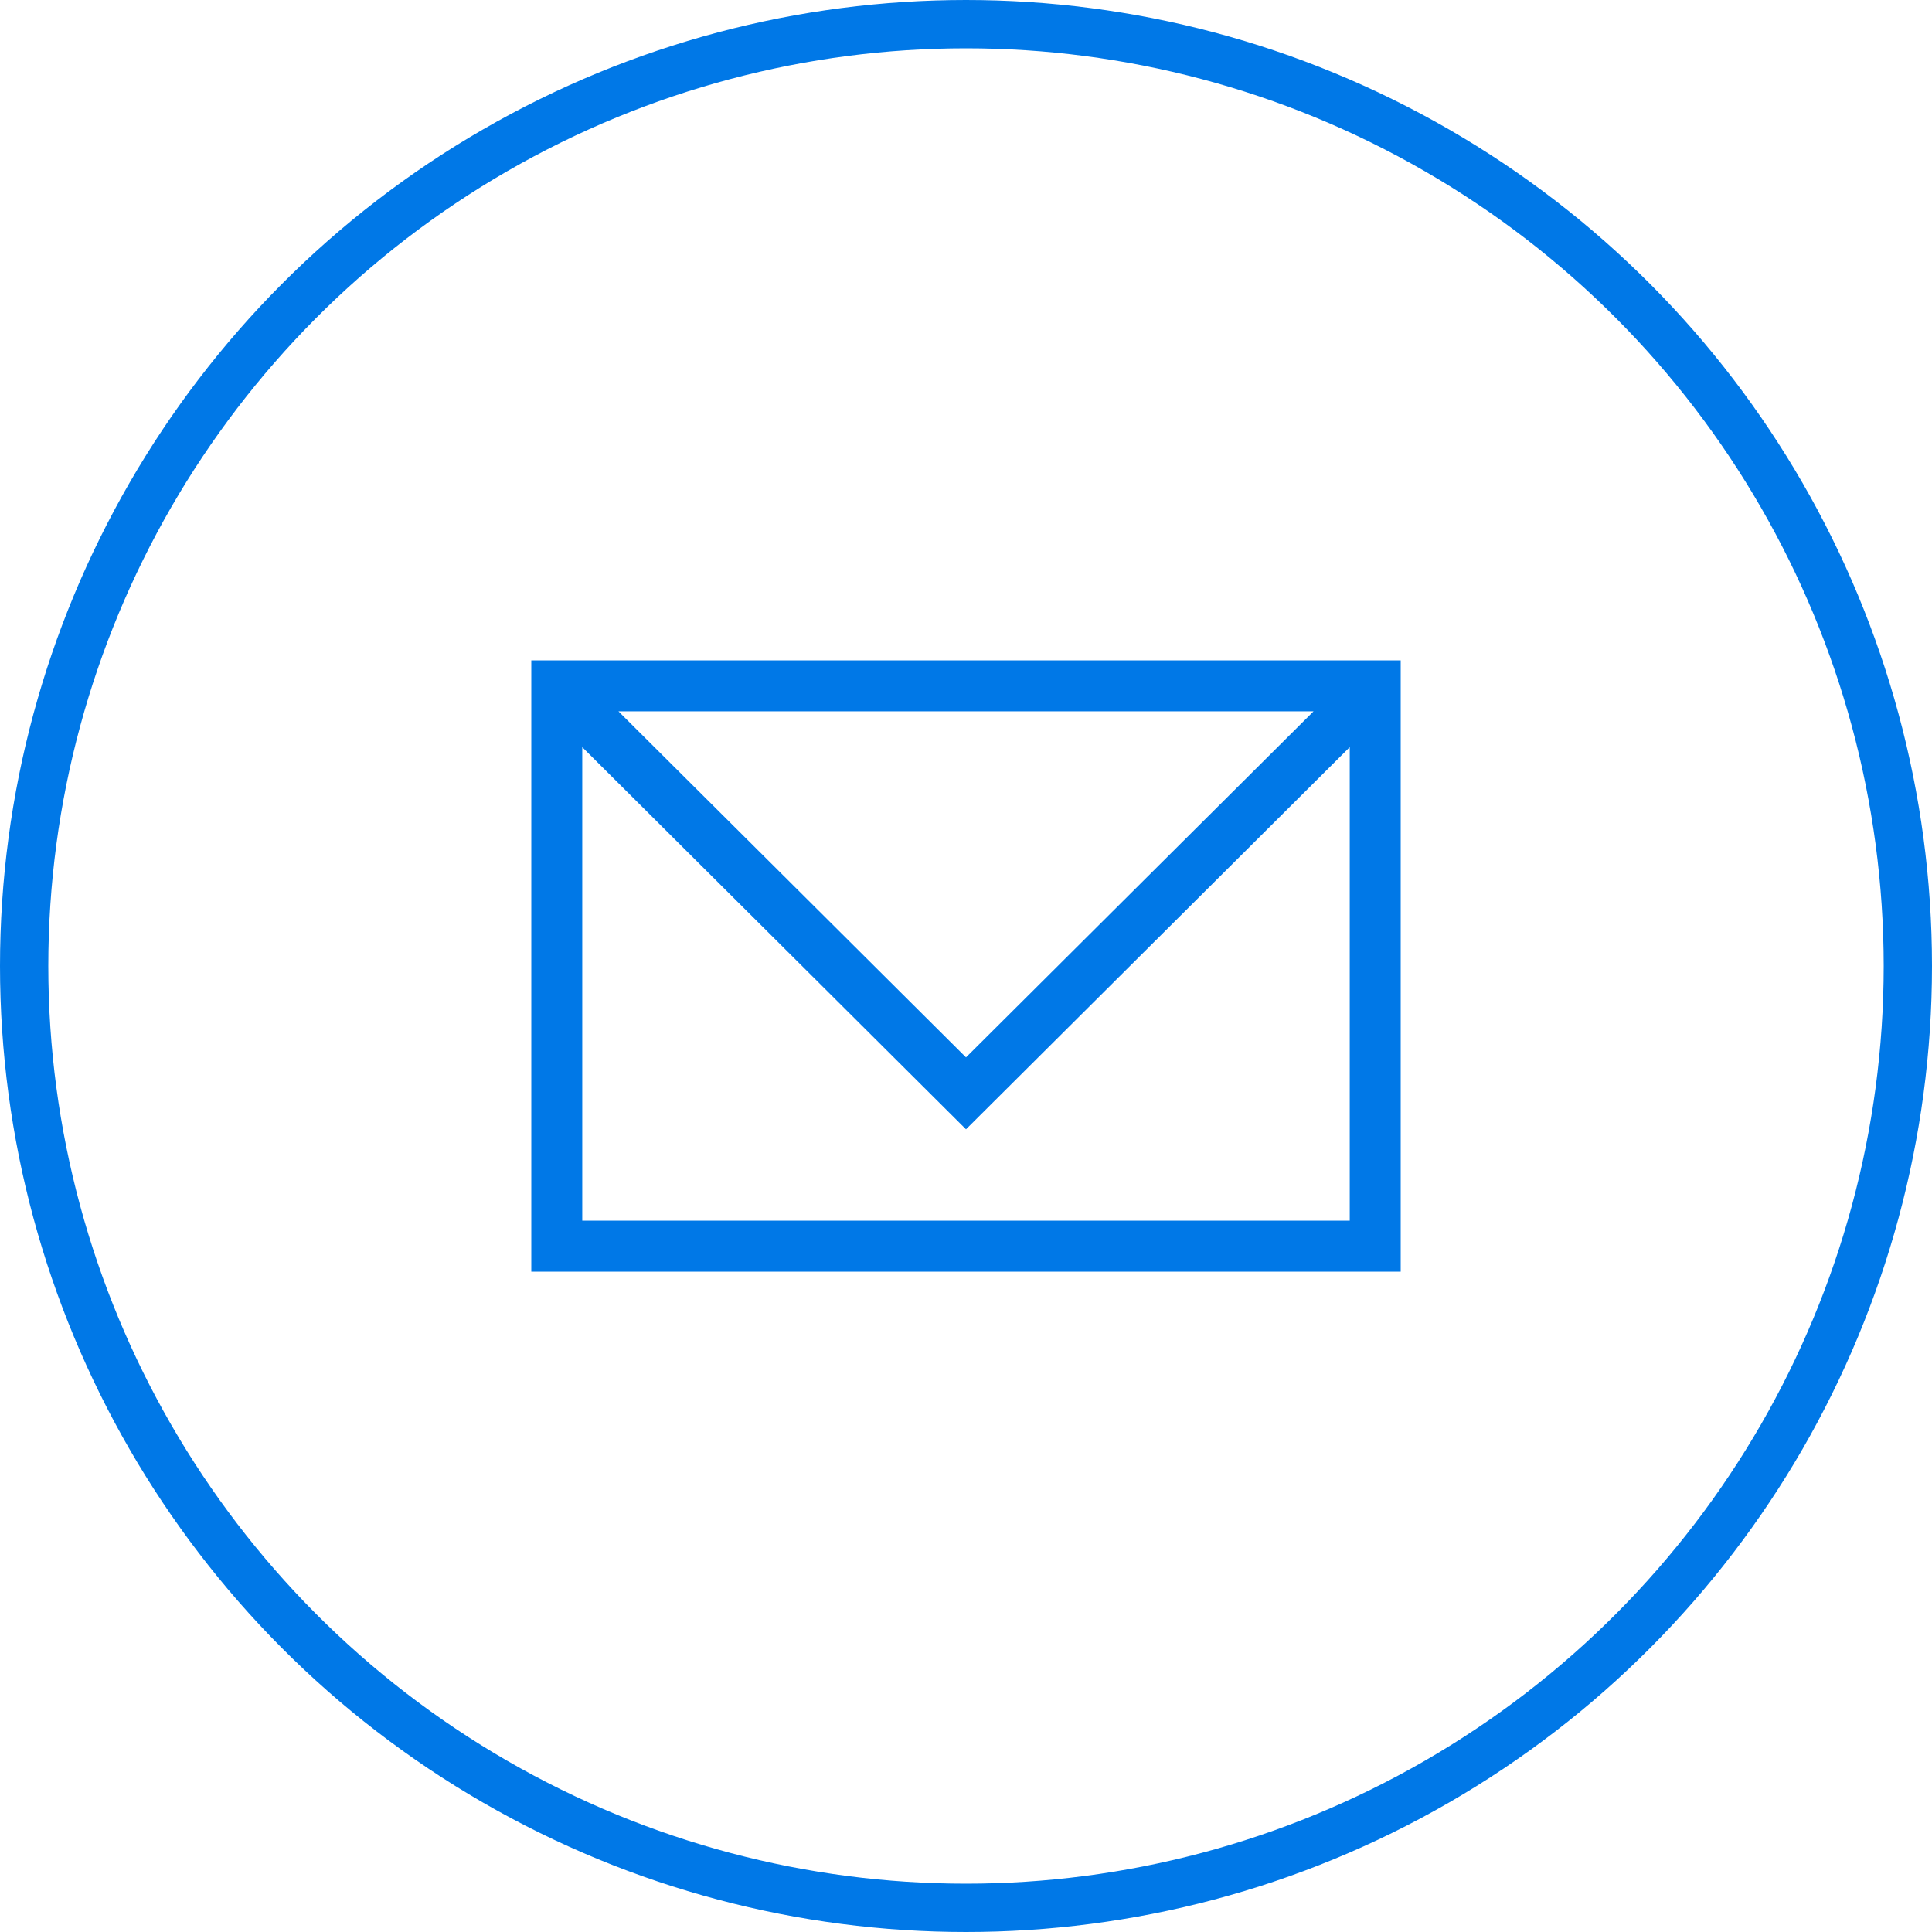 <svg width="40" height="40" viewBox="0 0 40 40" fill="none" xmlns="http://www.w3.org/2000/svg">
<path d="M11 13.672V26.328H29V13.672H11ZM27.196 14.727L20 21.892L12.804 14.727H27.196ZM12.055 25.273V15.469L20 23.381L27.945 15.469V25.273H12.055Z" fill="#0078E7"/>
<circle cx="20" cy="20" r="19.5" stroke="#0078E7"/>
</svg>
